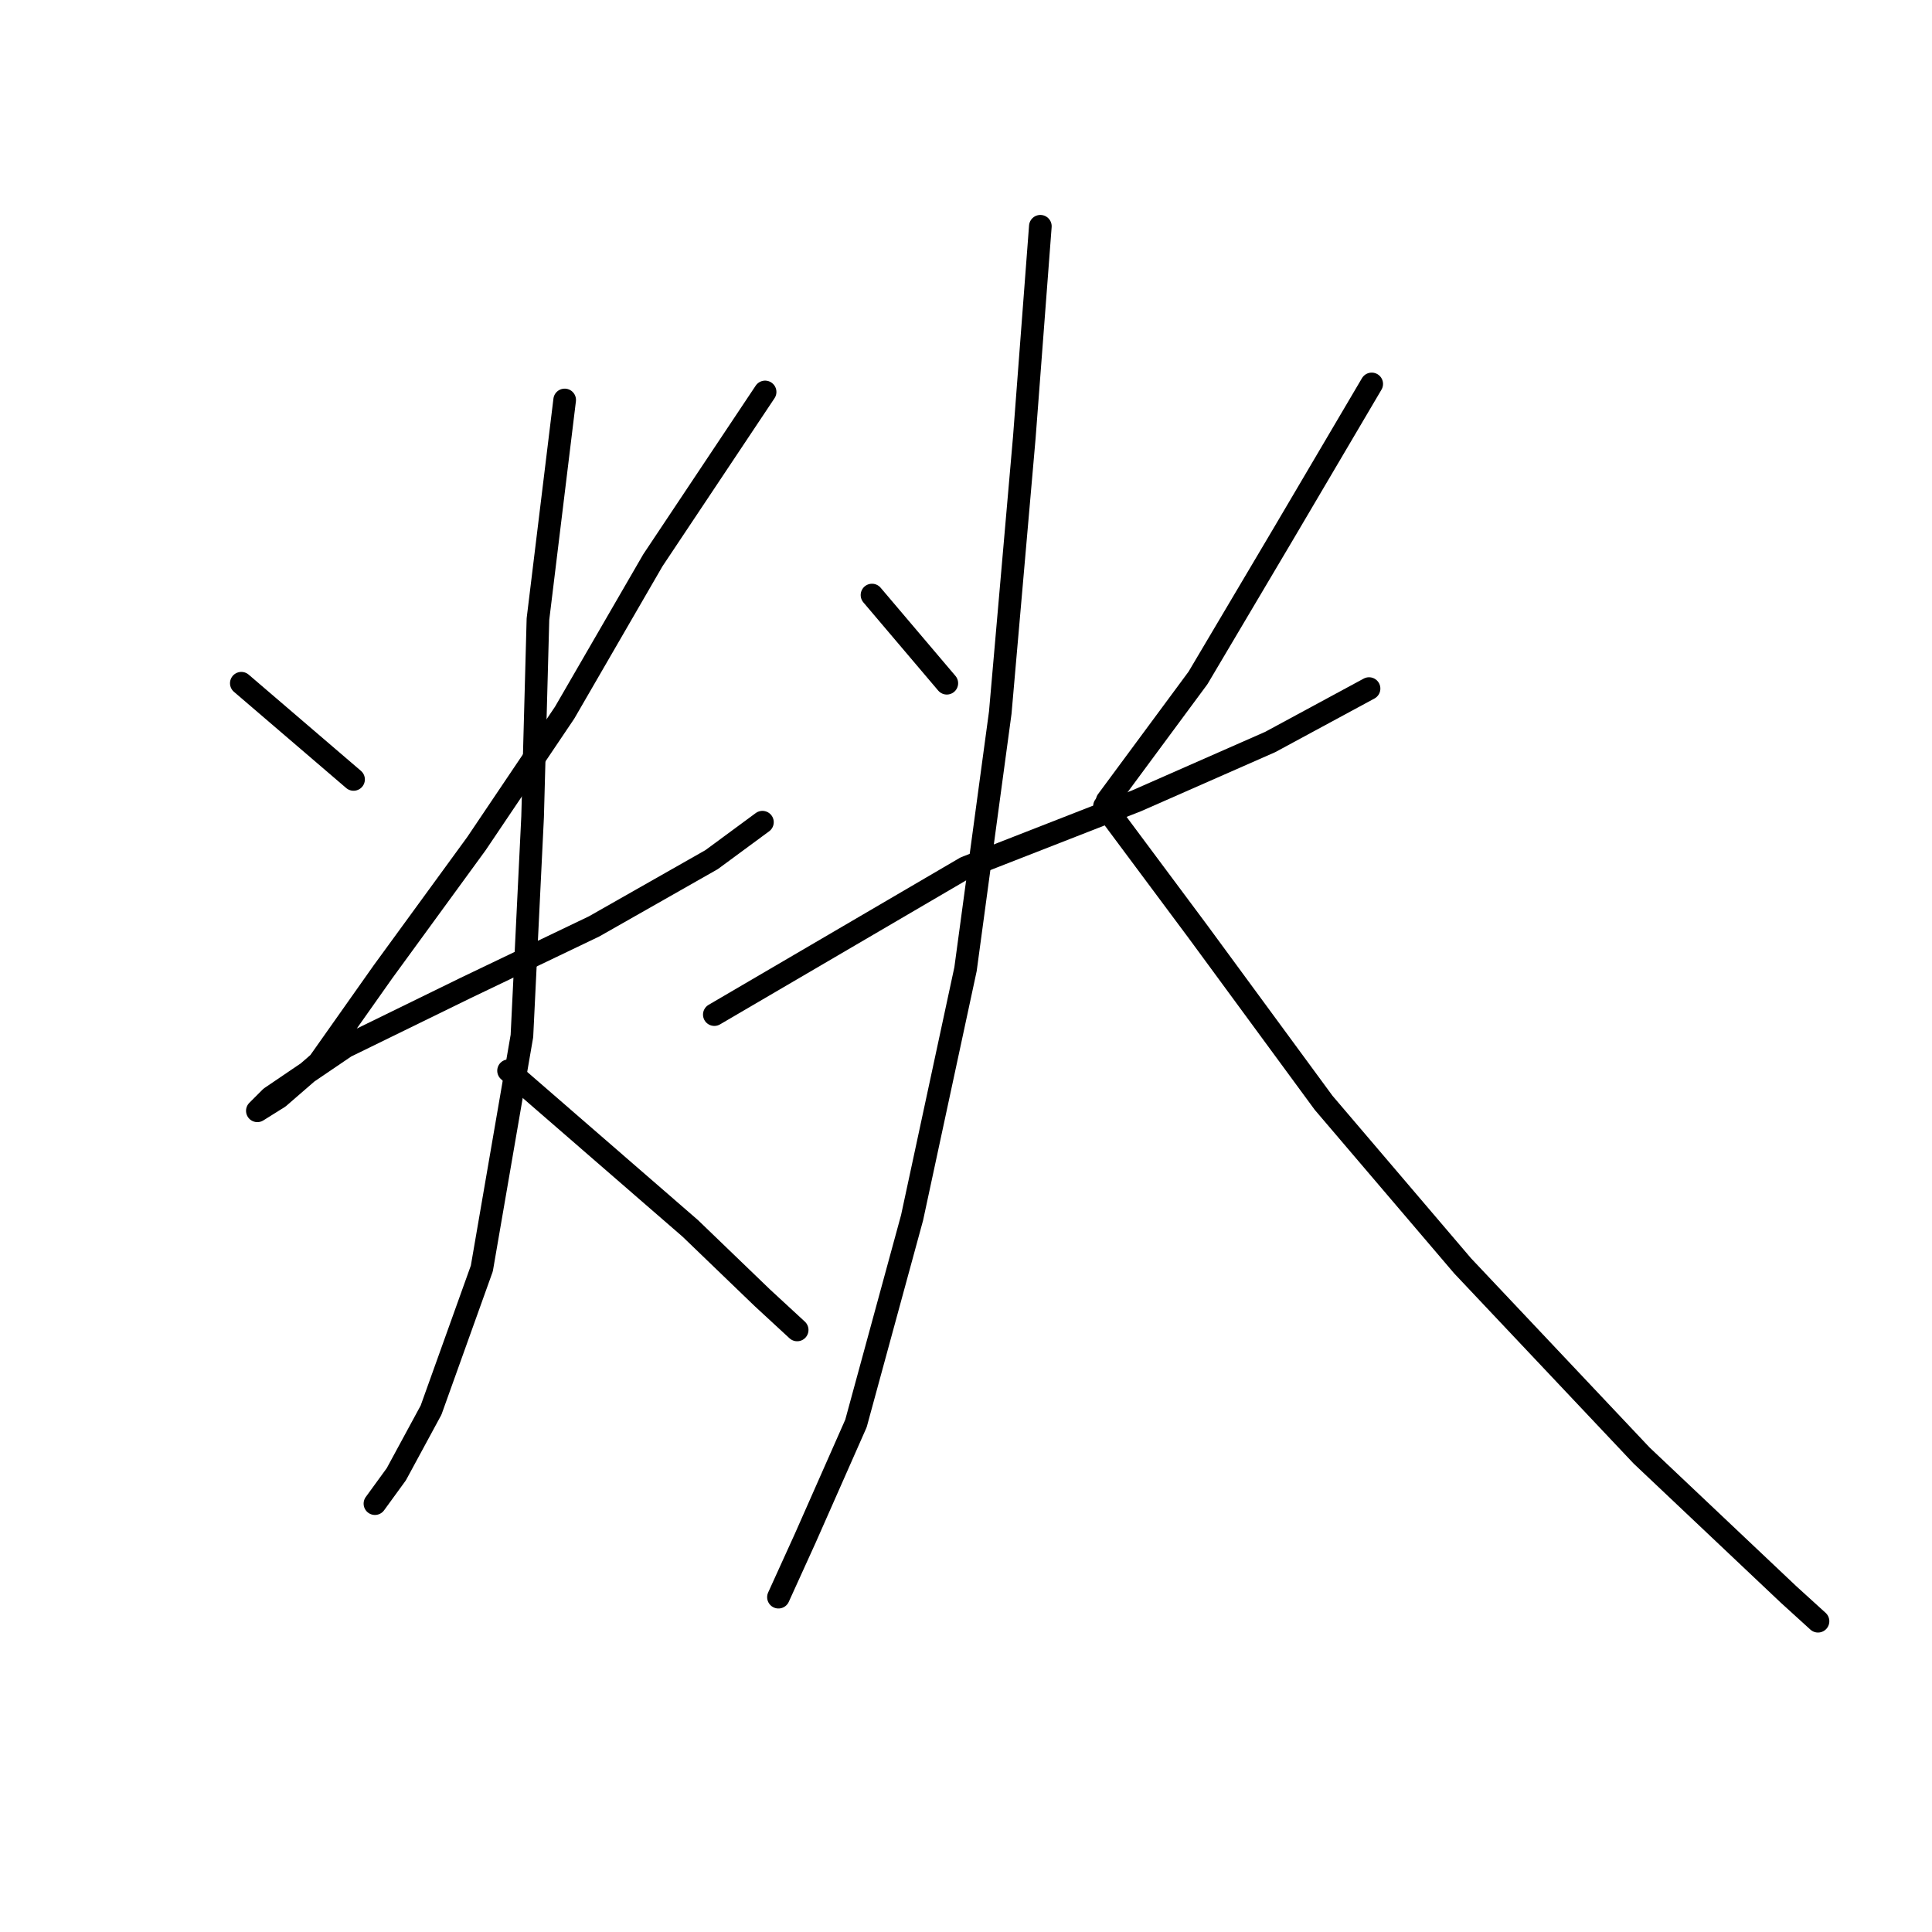 <?xml version="1.0" standalone="no"?>
    <svg width="256" height="256" xmlns="http://www.w3.org/2000/svg" version="1.1">
    <polyline stroke="black" stroke-width="3" stroke-linecap="round" fill="transparent" stroke-linejoin="round" points="31.976 90.532 46.848 103.279 46.848 103.279 " />
        <polyline stroke="black" stroke-width="3" stroke-linecap="round" fill="transparent" stroke-linejoin="round" points="101.38 51.935 86.507 74.243 74.822 94.427 63.137 111.778 50.743 128.775 42.245 140.814 36.933 145.417 34.101 147.188 35.871 145.417 45.786 138.689 61.72 130.899 78.717 122.755 94.298 113.902 101.026 108.945 101.026 108.945 " />
        <polyline stroke="black" stroke-width="3" stroke-linecap="round" fill="transparent" stroke-linejoin="round" points="74.822 52.997 71.281 82.033 70.573 108.237 69.157 137.273 63.845 168.08 57.117 186.847 52.514 195.345 49.681 199.24 49.681 199.24 " />
        <polyline stroke="black" stroke-width="3" stroke-linecap="round" fill="transparent" stroke-linejoin="round" points="67.386 141.876 91.465 162.768 101.026 171.975 105.629 176.224 105.629 176.224 " />
        <polyline stroke="black" stroke-width="3" stroke-linecap="round" fill="transparent" stroke-linejoin="round" points="115.544 78.847 125.458 90.532 125.458 90.532 " />
        <polyline stroke="black" stroke-width="3" stroke-linecap="round" fill="transparent" stroke-linejoin="round" points="181.76 50.873 170.075 70.702 158.744 89.824 146.704 106.112 146.704 106.112 " />
        <polyline stroke="black" stroke-width="3" stroke-linecap="round" fill="transparent" stroke-linejoin="round" points="94.652 134.44 127.937 114.965 150.599 106.112 168.304 98.322 181.406 91.24 181.406 91.24 " />
        <polyline stroke="black" stroke-width="3" stroke-linecap="round" fill="transparent" stroke-linejoin="round" points="137.852 29.981 135.727 57.955 132.54 94.427 127.937 128.421 120.855 161.352 113.419 188.617 106.691 203.844 103.15 211.634 103.15 211.634 " />
        <polyline stroke="black" stroke-width="3" stroke-linecap="round" fill="transparent" stroke-linejoin="round" points="146.35 106.82 158.744 123.463 175.386 146.126 193.8 167.726 217.524 192.867 237 211.28 240.895 214.821 240.895 214.821 " />
        </svg>